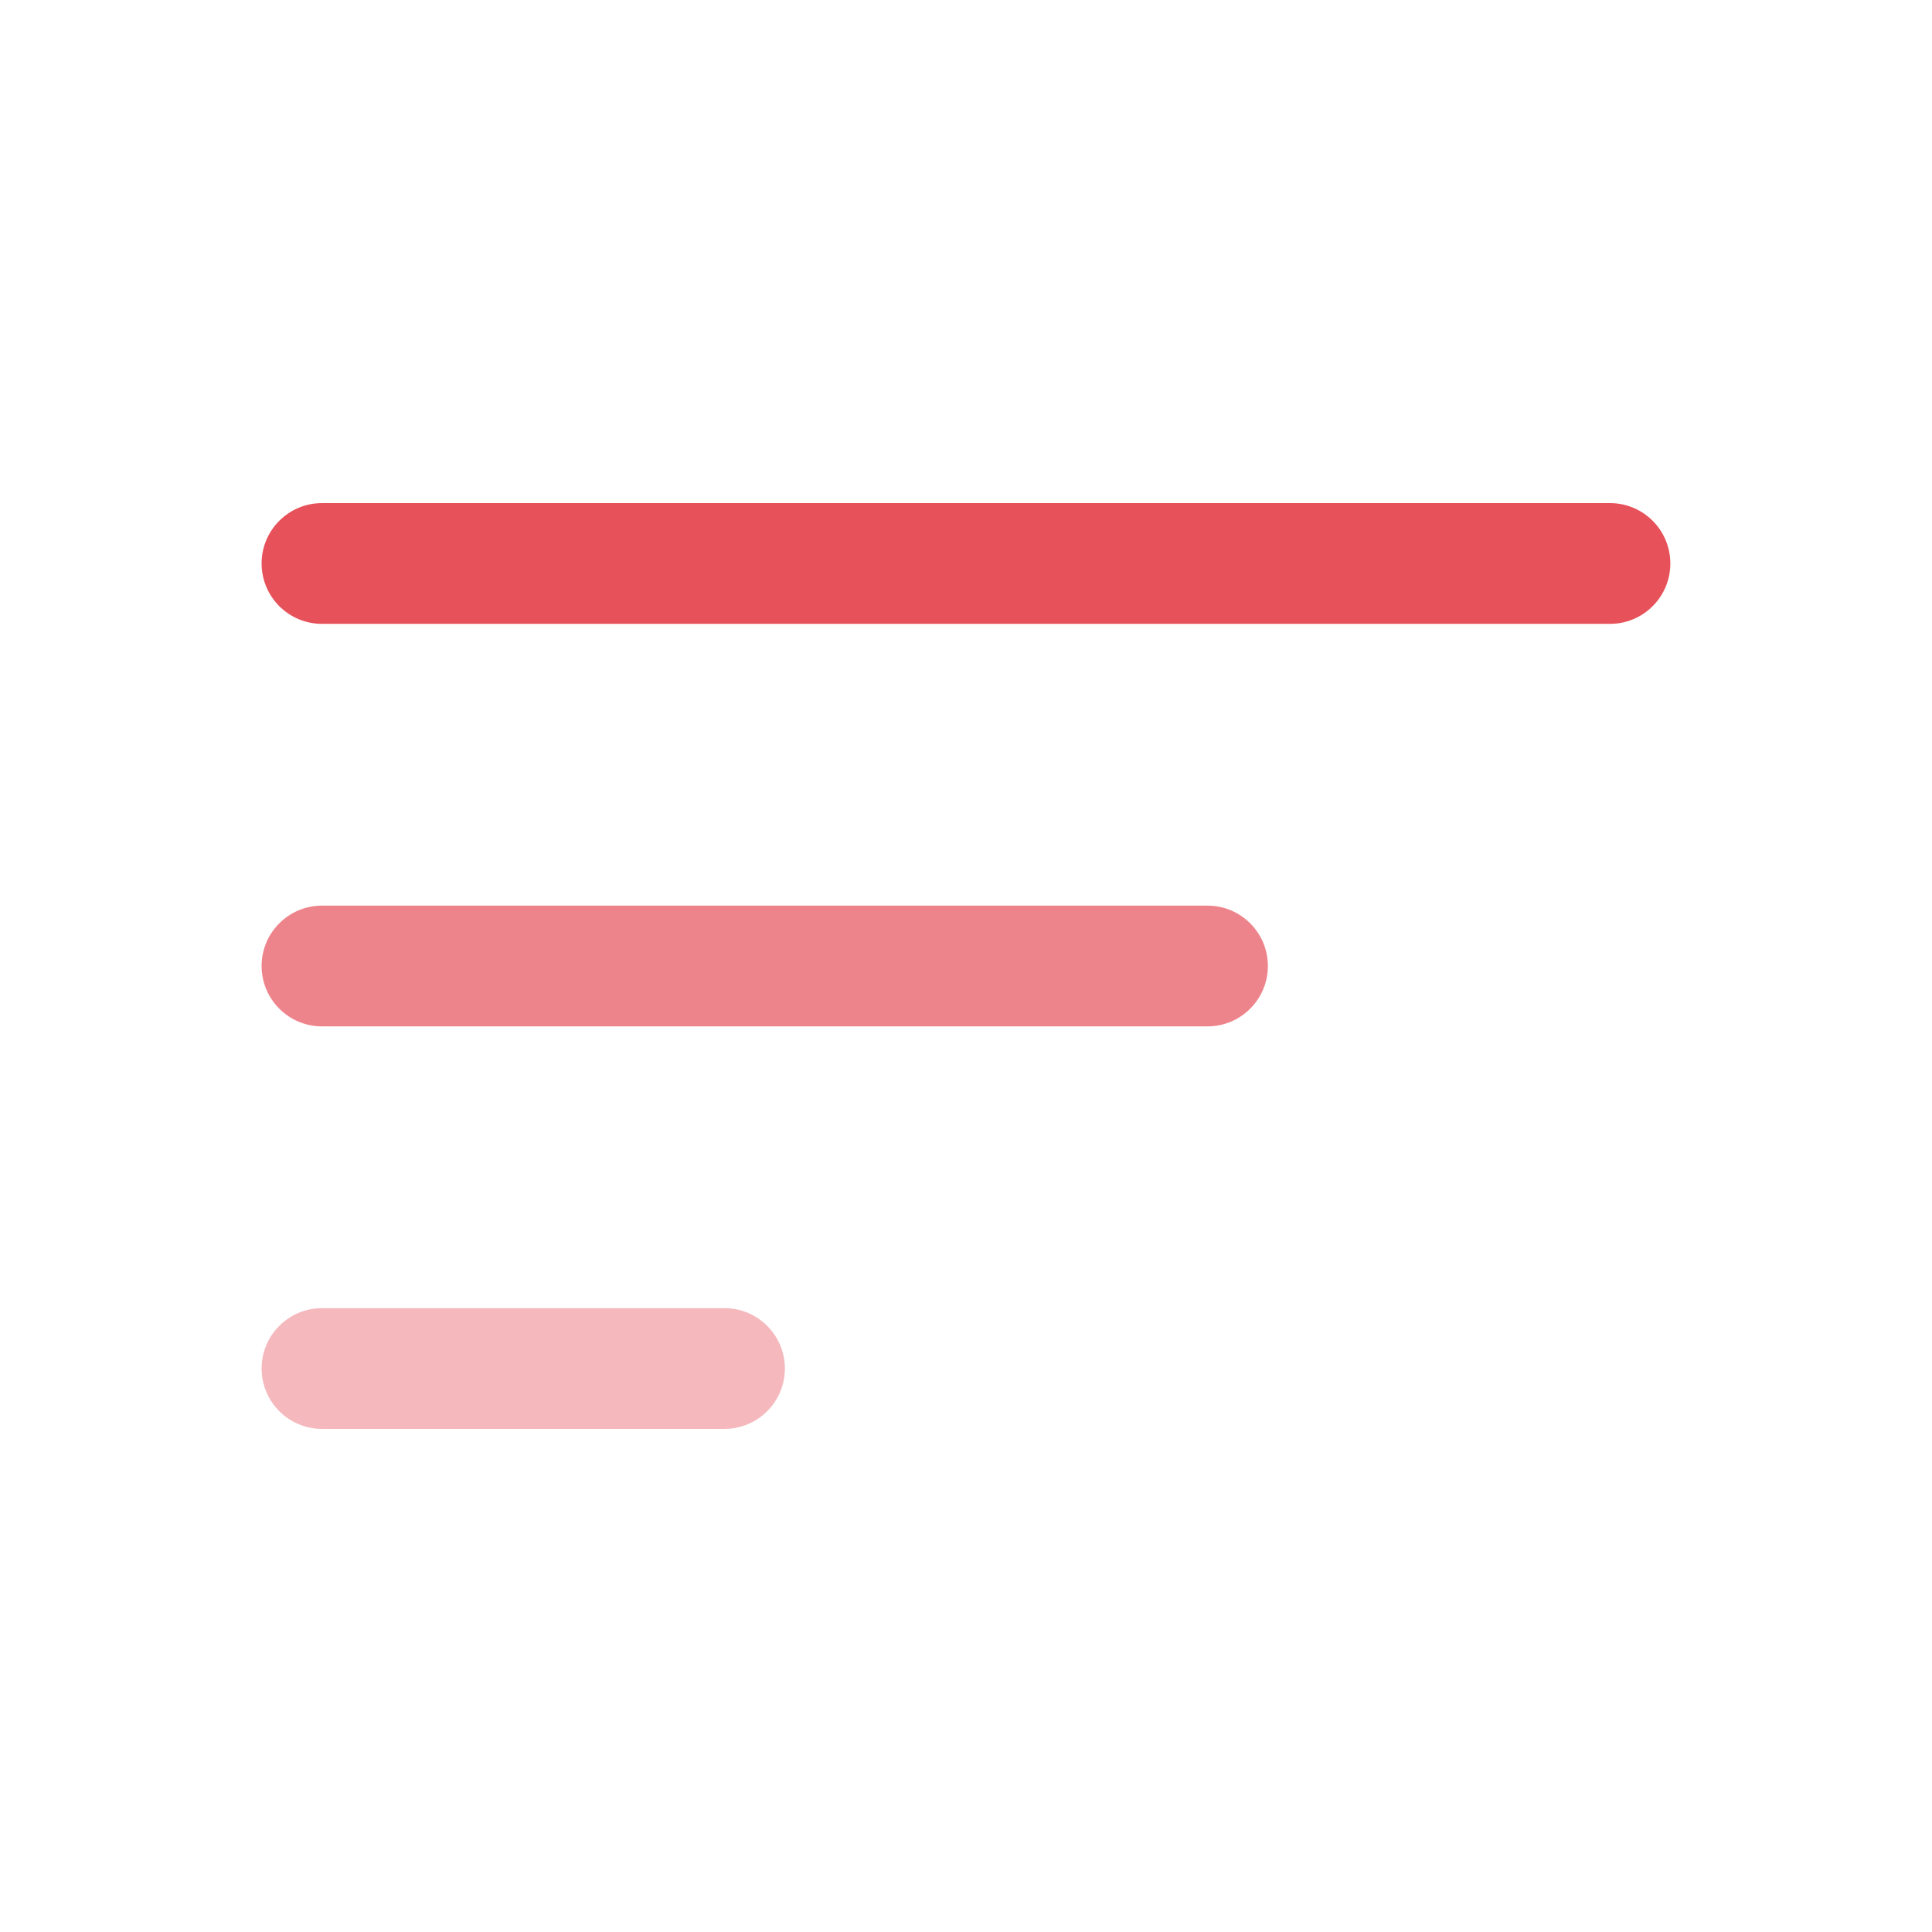 <svg width="32" height="32" viewBox="0 0 32 32" fill="none" xmlns="http://www.w3.org/2000/svg">
<path fill-rule="evenodd" clip-rule="evenodd" d="M4.333 9.333C4.333 8.781 4.781 8.333 5.333 8.333H26.666C27.219 8.333 27.666 8.781 27.666 9.333C27.666 9.885 27.219 10.333 26.666 10.333H5.333C4.781 10.333 4.333 9.885 4.333 9.333Z" fill="#E7515A"/>
<path opacity="0.7" d="M4.333 16C4.333 15.448 4.781 15 5.333 15H20C20.552 15 21 15.448 21 16C21 16.552 20.552 17 20 17H5.333C4.781 17 4.333 16.552 4.333 16Z" fill="#E7515A"/>
<path opacity="0.4" d="M4.333 22.667C4.333 22.115 4.781 21.667 5.333 21.667H12C12.552 21.667 13 22.115 13 22.667C13 23.219 12.552 23.667 12 23.667H5.333C4.781 23.667 4.333 23.219 4.333 22.667Z" fill="#E7515A"/>
</svg>
